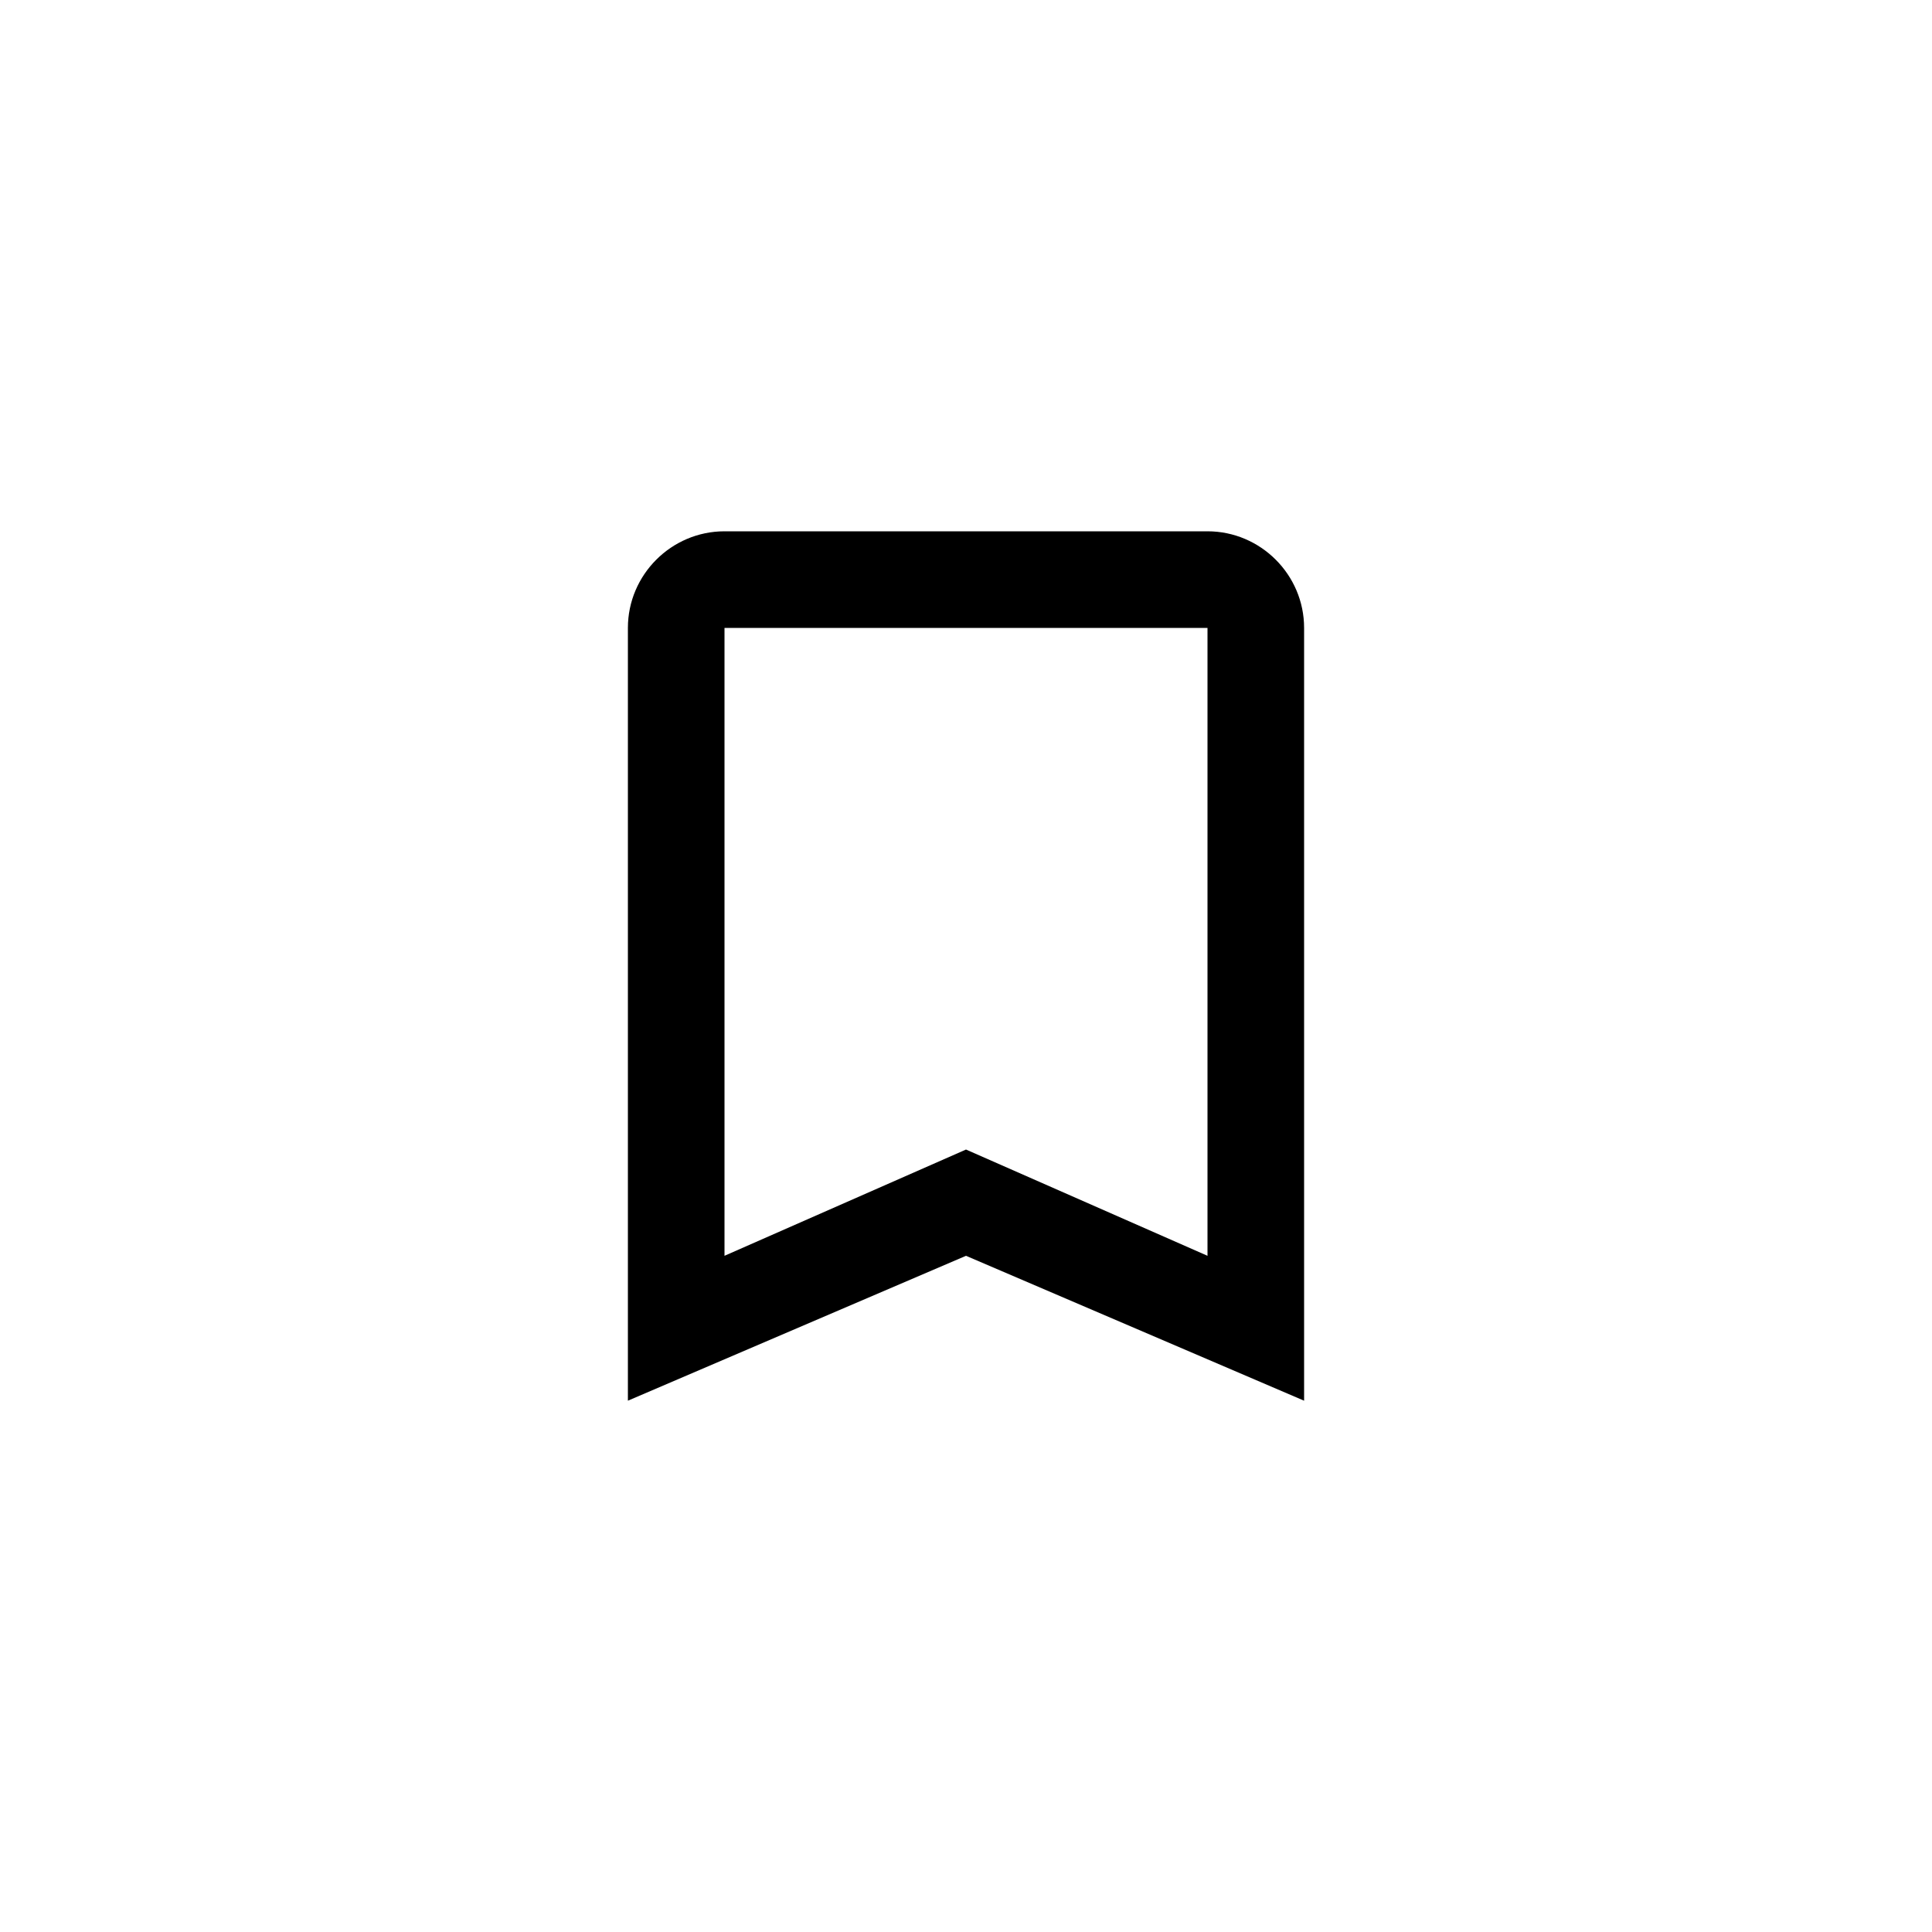 <svg width="40" height="40" viewBox="0 0 40 40" fill="none" xmlns="http://www.w3.org/2000/svg">
<path d="M25 11H15C13.9 11 13 11.9 13 13V29L20 26L27 29V13C27 11.9 26.1 11 25 11ZM25 26L20 23.8L15 26V13H25V26Z" fill="colorPrimary"/>
</svg>
